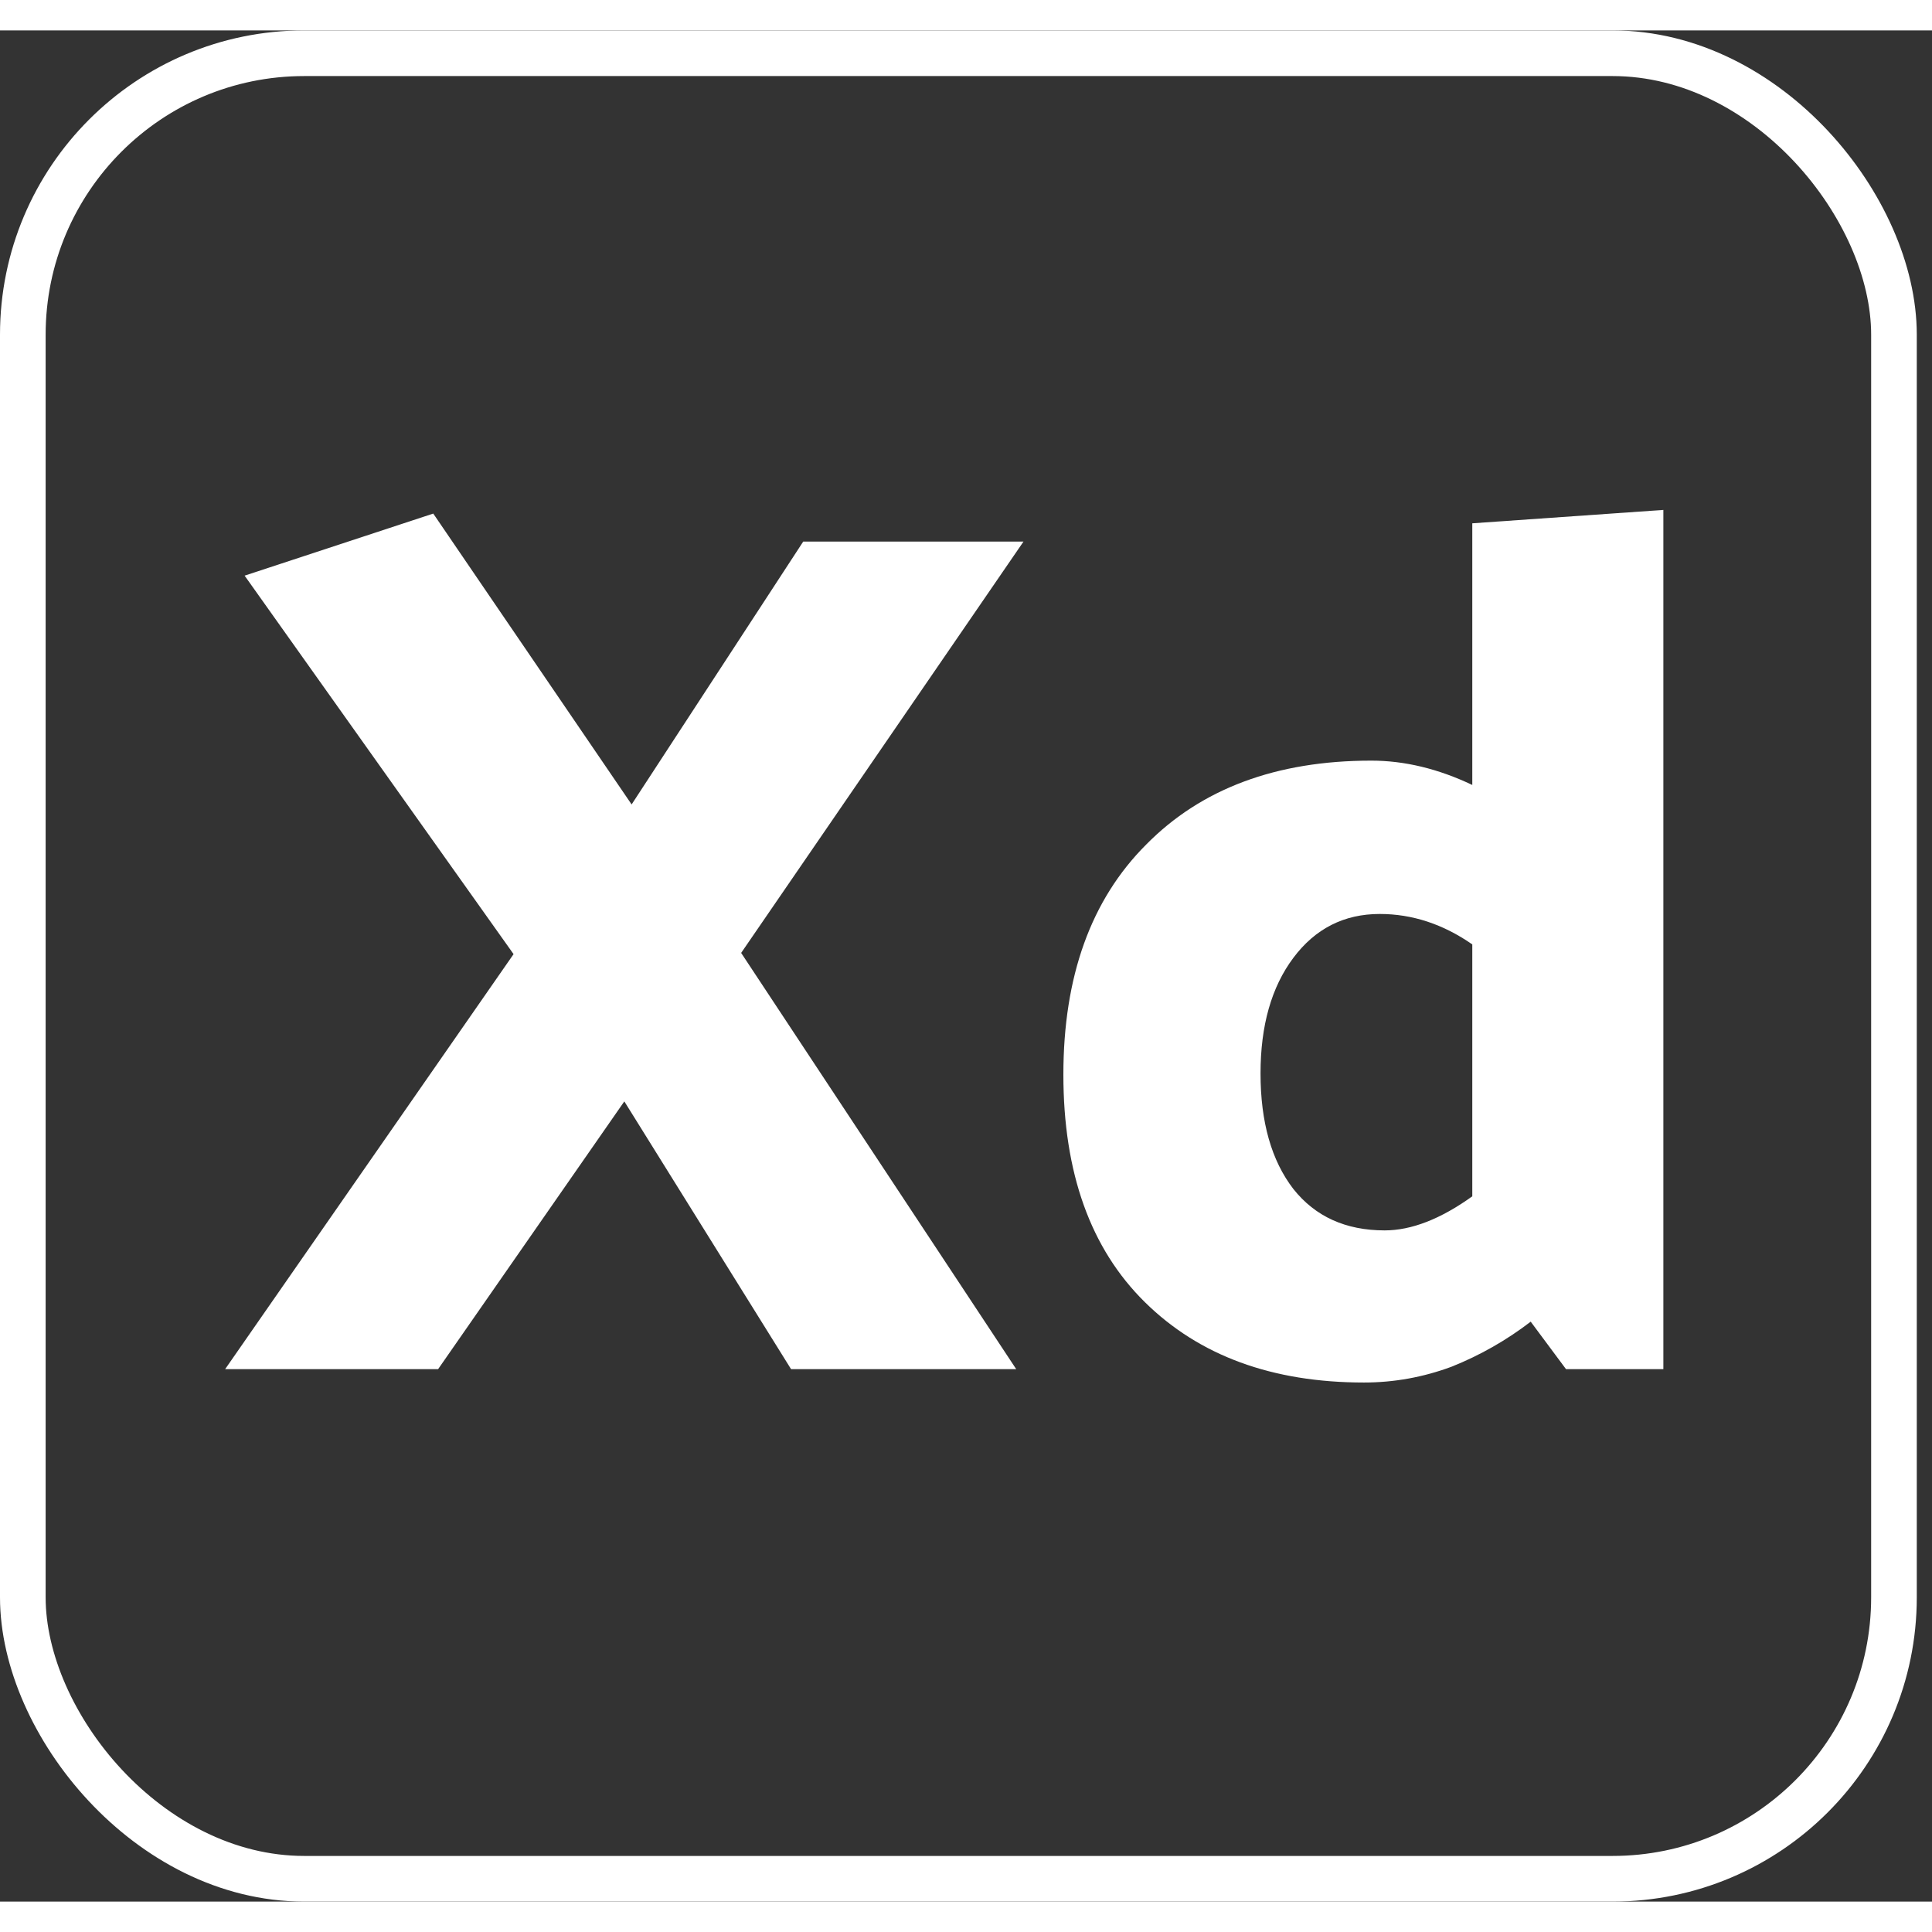 <svg width="50" height="50" viewBox="0 0 127 123" fill="none" xmlns="http://www.w3.org/2000/svg">
<rect x="0" y="0" width="127" height="123" fill="#333333" stroke="none"/>
<rect x="1.5" y="1.5" width="123" height="120" rx="18.5" stroke="white" stroke-width="3"/>
<path d="M41.04 70.4L28.8 88H14.8L33.76 60.72L16.08 35.84L28.48 31.76L41.52 50.88L52.8 33.6H67.28L48.72 60.64L66.8 88H52L41.04 70.4ZM109.341 88H102.941L100.621 84.88C99.021 86.107 97.287 87.093 95.421 87.84C93.554 88.533 91.634 88.88 89.661 88.88C83.634 88.88 78.834 87.12 75.261 83.6C71.687 80.08 69.901 75.093 69.901 68.64C69.901 62.187 71.714 57.147 75.341 53.52C78.967 49.84 83.901 48 90.141 48C92.327 48 94.541 48.533 96.781 49.6V32.4L109.341 31.52V88ZM91.021 78.88C92.781 78.88 94.701 78.133 96.781 76.64V60.08C94.861 58.747 92.834 58.08 90.701 58.08C88.354 58.08 86.461 59.04 85.021 60.96C83.581 62.88 82.861 65.413 82.861 68.56C82.861 71.76 83.581 74.293 85.021 76.16C86.461 77.973 88.461 78.88 91.021 78.88Z" fill="white"/>
</svg>
